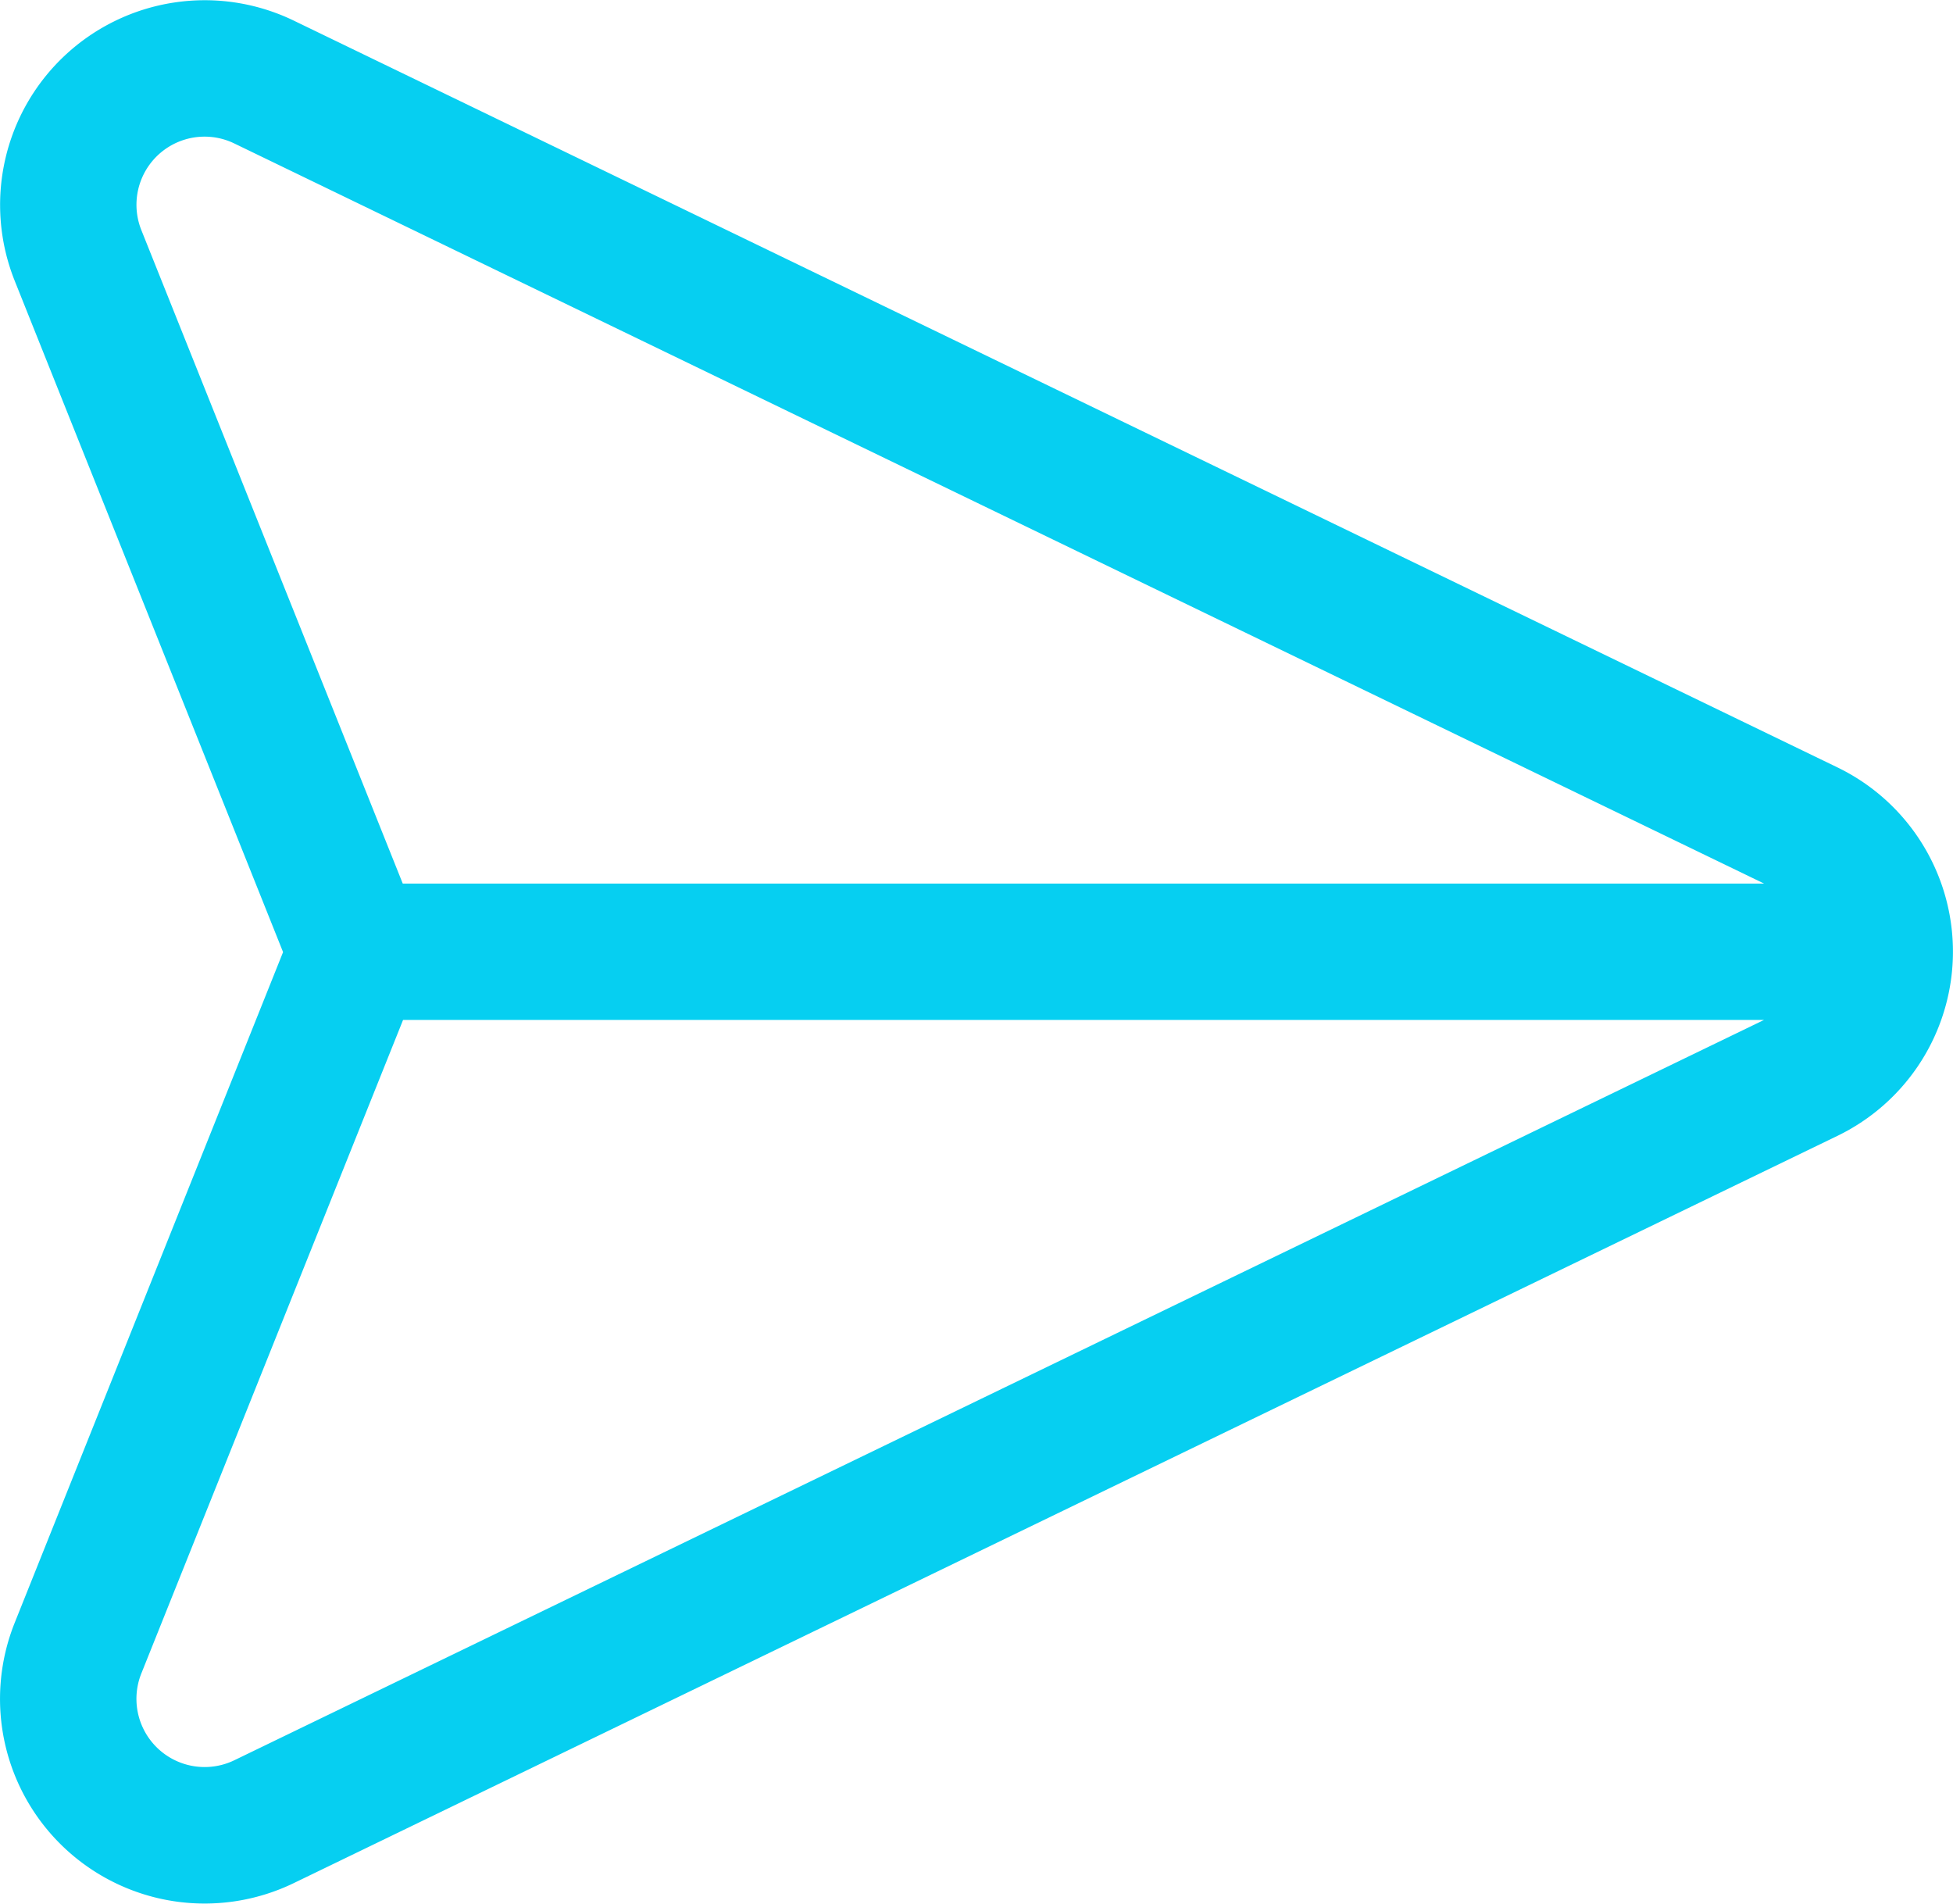 <svg xmlns="http://www.w3.org/2000/svg" width="24.624" height="24" viewBox="0 0 24.624 24">
  <g id="send" transform="translate(0 -6.197)">
    <g id="Group_3268" data-name="Group 3268" transform="translate(0 6.197)">
      <path id="Path_4906" data-name="Path 4906" d="M24.366,17.071a2.58,2.58,0,0,0-1.2-1.2L3.7,6.455A2.58,2.58,0,0,0,.185,9.736L3.569,18.2.185,26.656A2.58,2.58,0,0,0,3.7,29.939l19.464-9.421A2.58,2.58,0,0,0,24.366,17.071ZM2.955,28.388a.86.86,0,0,1-1.173-1.094l3.3-8.239H22.242ZM5.078,17.336,1.783,9.1A.859.859,0,0,1,2.955,8.006l19.287,9.33Z" transform="translate(0 -6.197)" fill="#06cff1"/>
    </g>
  </g>
</svg>

